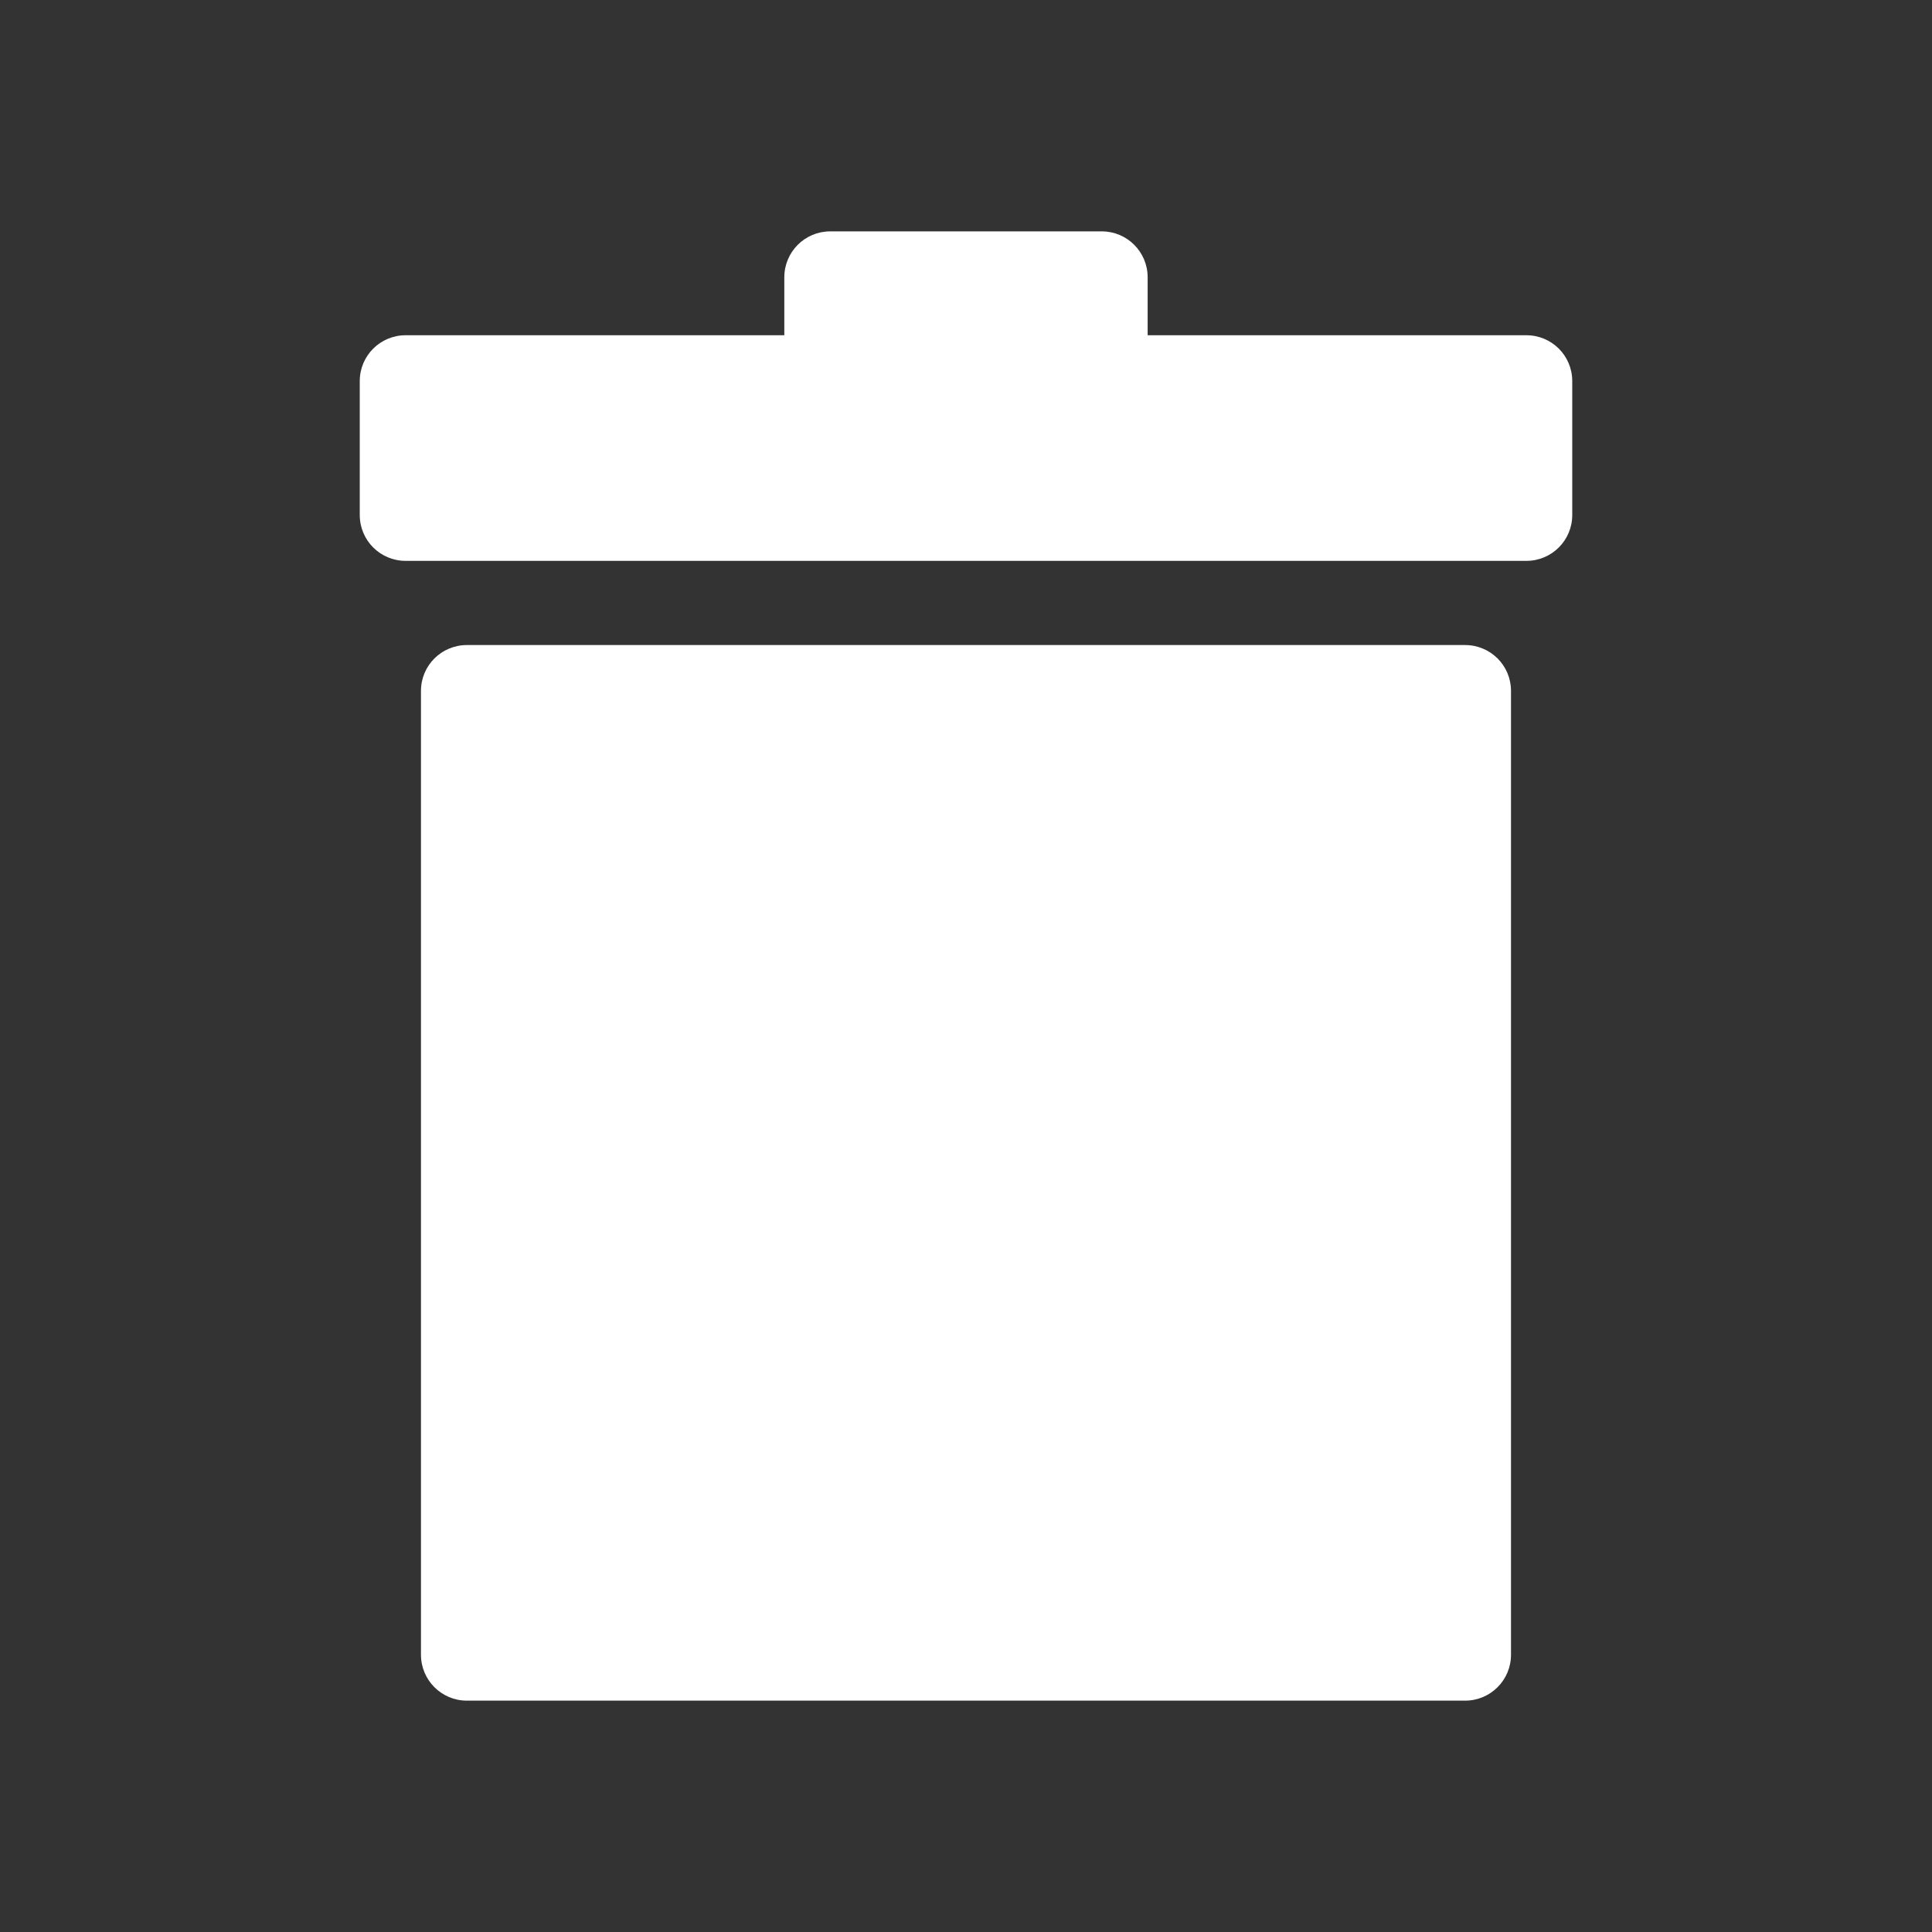 <?xml version="1.0" standalone="no"?>
<svg fill="white" version="1.1" id="Layer_1" xmlns="http://www.w3.org/2000/svg" xmlns:xlink="http://www.w3.org/1999/xlink" width="15" height="15" viewBox="0 0 100 100" enable-background="new 0 0 100 100" xml:space="preserve">
<rect x="0" y="0" width="100" height="100" fill="#333333" stroke="none"/>
<g>
	<g>
		<path d="M75.834,33.388h-51.67c-1.311,0-2.375,1.058-2.375,2.373v49.887c0,1.314,1.064,2.377,2.375,2.377h51.67&#10;&#9;&#9;&#9;c1.314,0,2.375-1.063,2.375-2.377V35.76C78.209,34.446,77.148,33.388,75.834,33.388z"/>
	</g>
	<g>
		<path d="M79.004,17.352H59.402v-2.999c0-1.314-1.061-2.377-2.373-2.377H42.971c-1.312,0-2.375,1.063-2.375,2.377v2.999H20.996&#10;&#9;&#9;&#9;c-1.312,0-2.375,1.059-2.375,2.373v6.932c0,1.314,1.063,2.373,2.375,2.373h58.008c1.314,0,2.375-1.059,2.375-2.373v-6.932&#10;&#9;&#9;&#9;C81.379,18.41,80.318,17.352,79.004,17.352z"/>
	</g>
</g>
</svg>